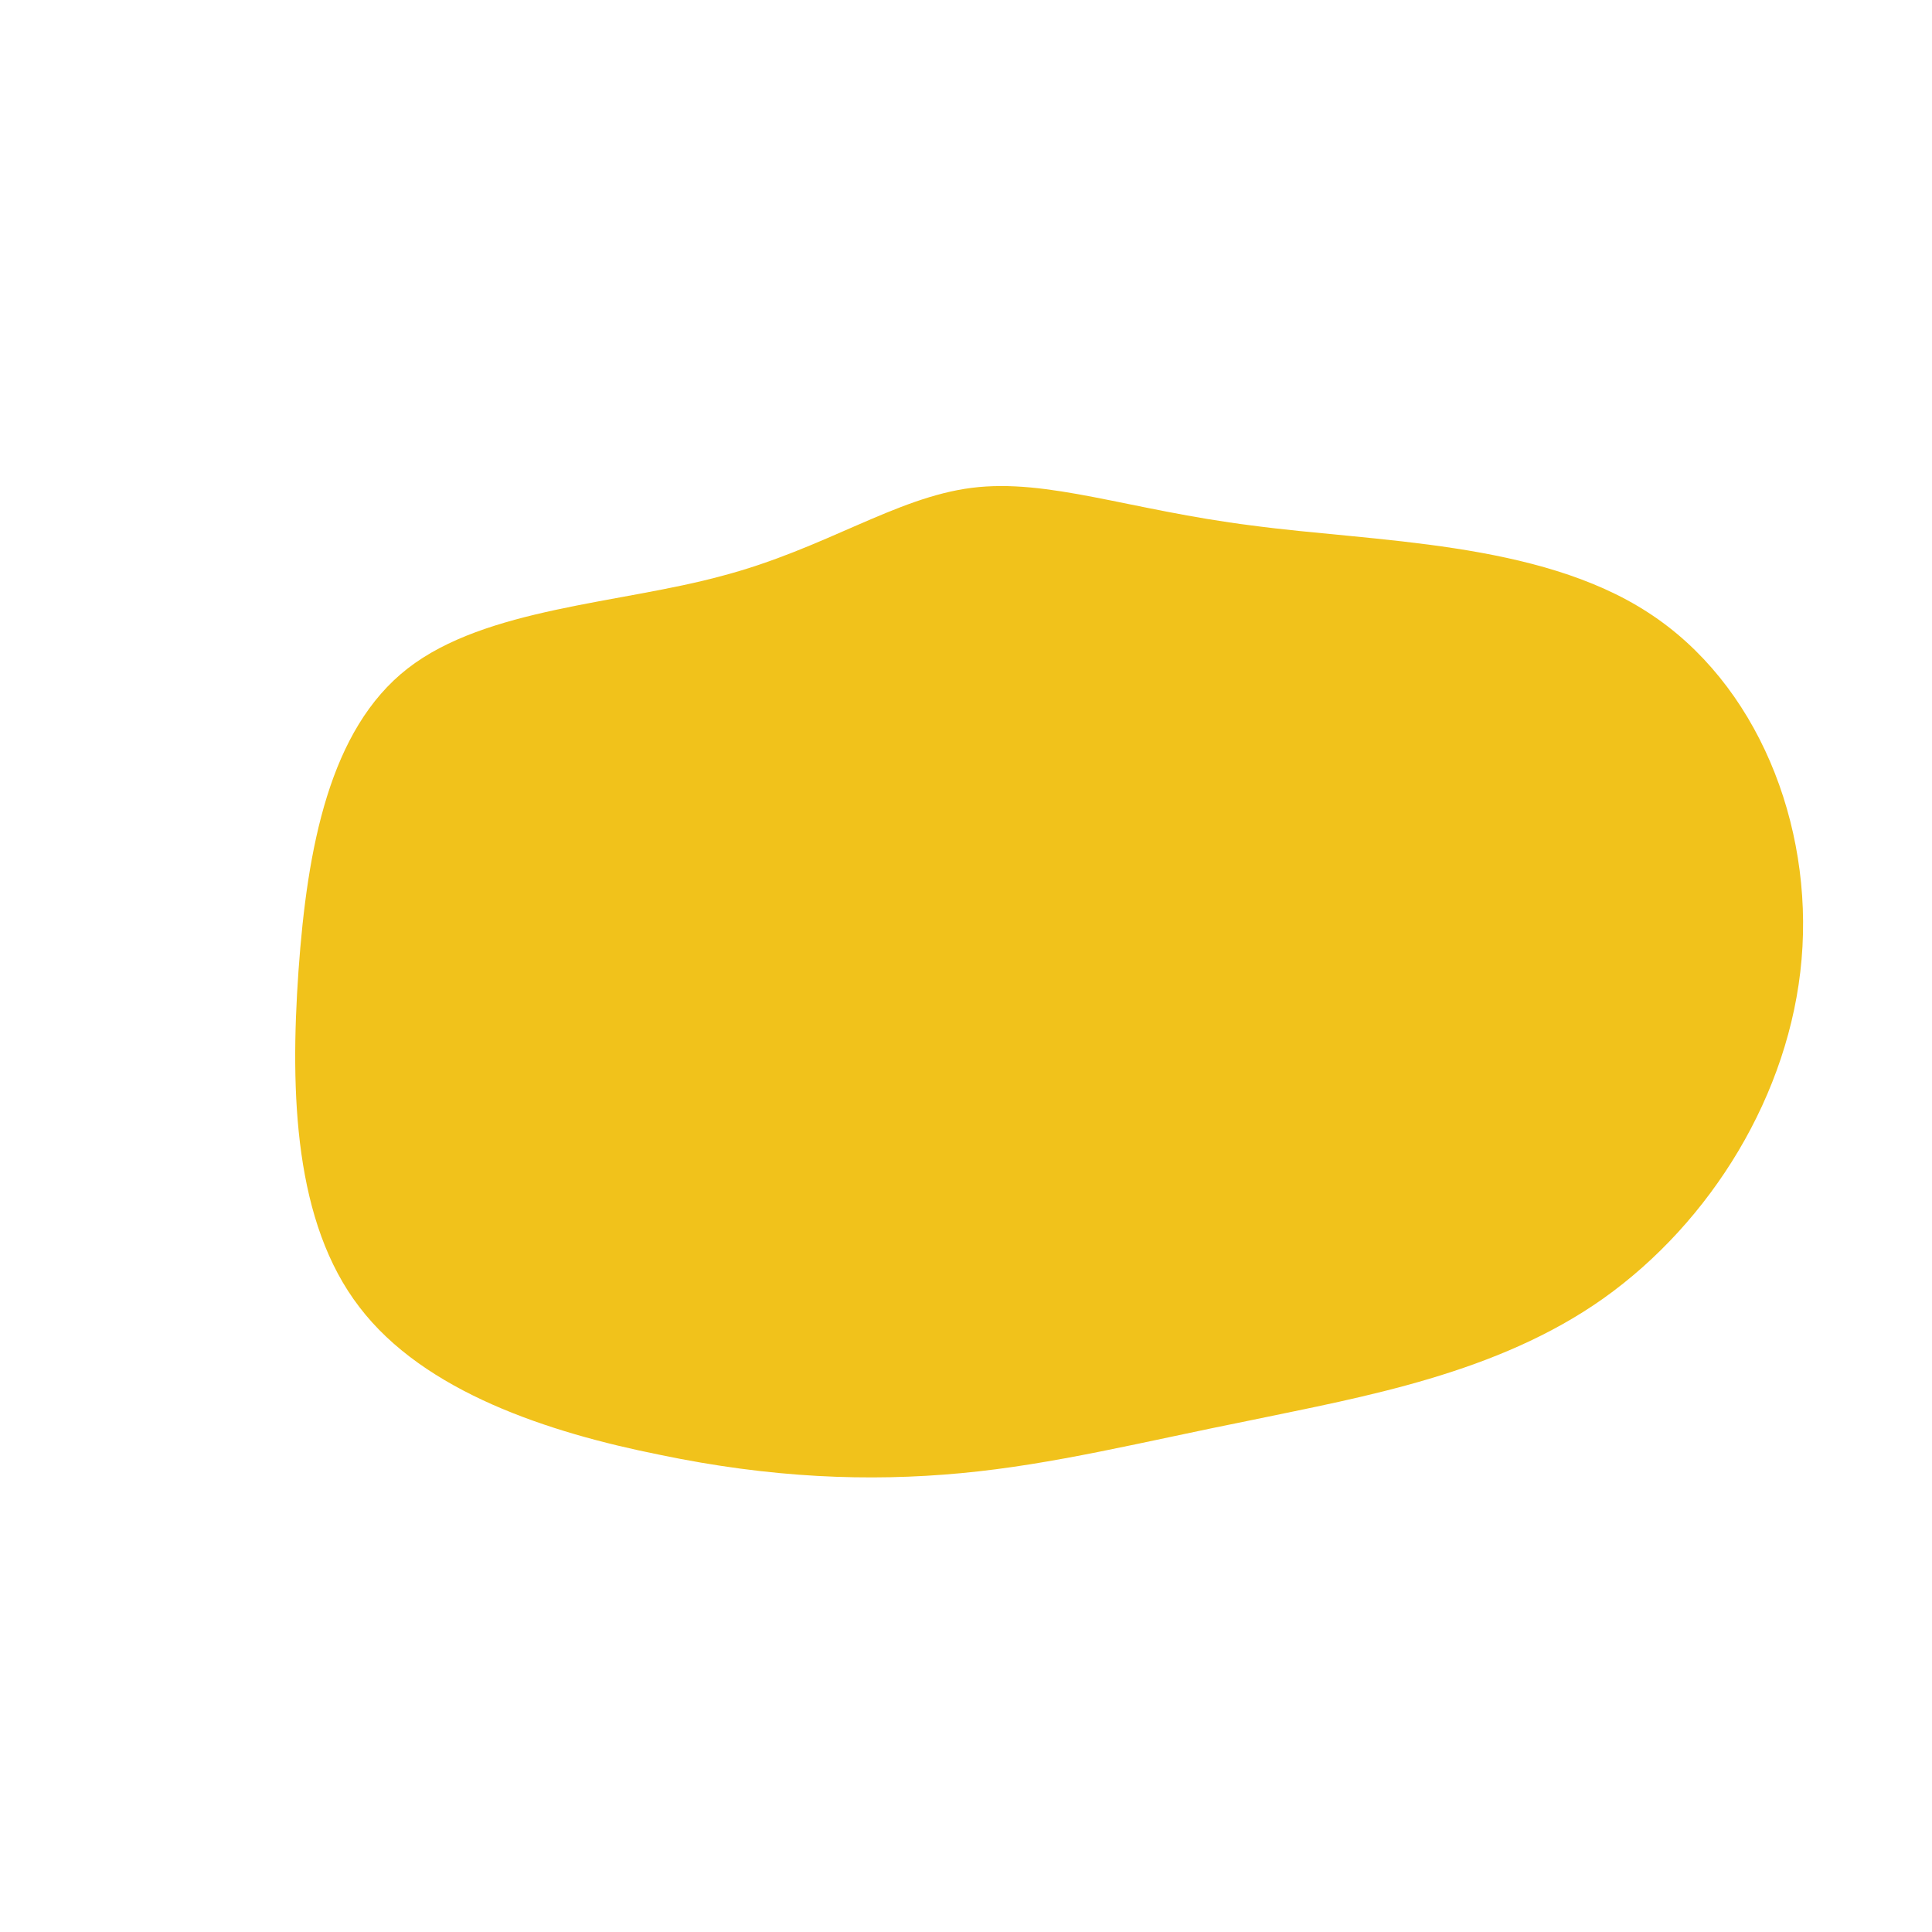 <?xml version="1.0" standalone="no"?>
<svg viewBox="0 0 200 200" xmlns="http://www.w3.org/2000/svg">
  <path fill="#F1C21B" d="M29.6,-45.6C42.3,-43.9,59.2,-44,70.6,-36.6C81.9,-29.3,87.7,-14.7,86.5,-0.7C85.3,13.3,77.1,26.5,66,34.4C55,42.2,41.1,44.6,29.6,47C18.1,49.3,9.1,51.6,-0.5,52.5C-10.1,53.4,-20.2,53,-31.7,50.6C-43.2,48.3,-56.1,44.1,-62.8,35.3C-69.5,26.6,-70,13.3,-69.1,0.5C-68.2,-12.2,-65.9,-24.5,-57.8,-30.8C-49.7,-37.1,-35.8,-37.5,-25.2,-40.4C-14.6,-43.2,-7.3,-48.5,0.6,-49.5C8.5,-50.5,16.9,-47.2,29.6,-45.6Z" transform="translate(100 100)" />
</svg>
